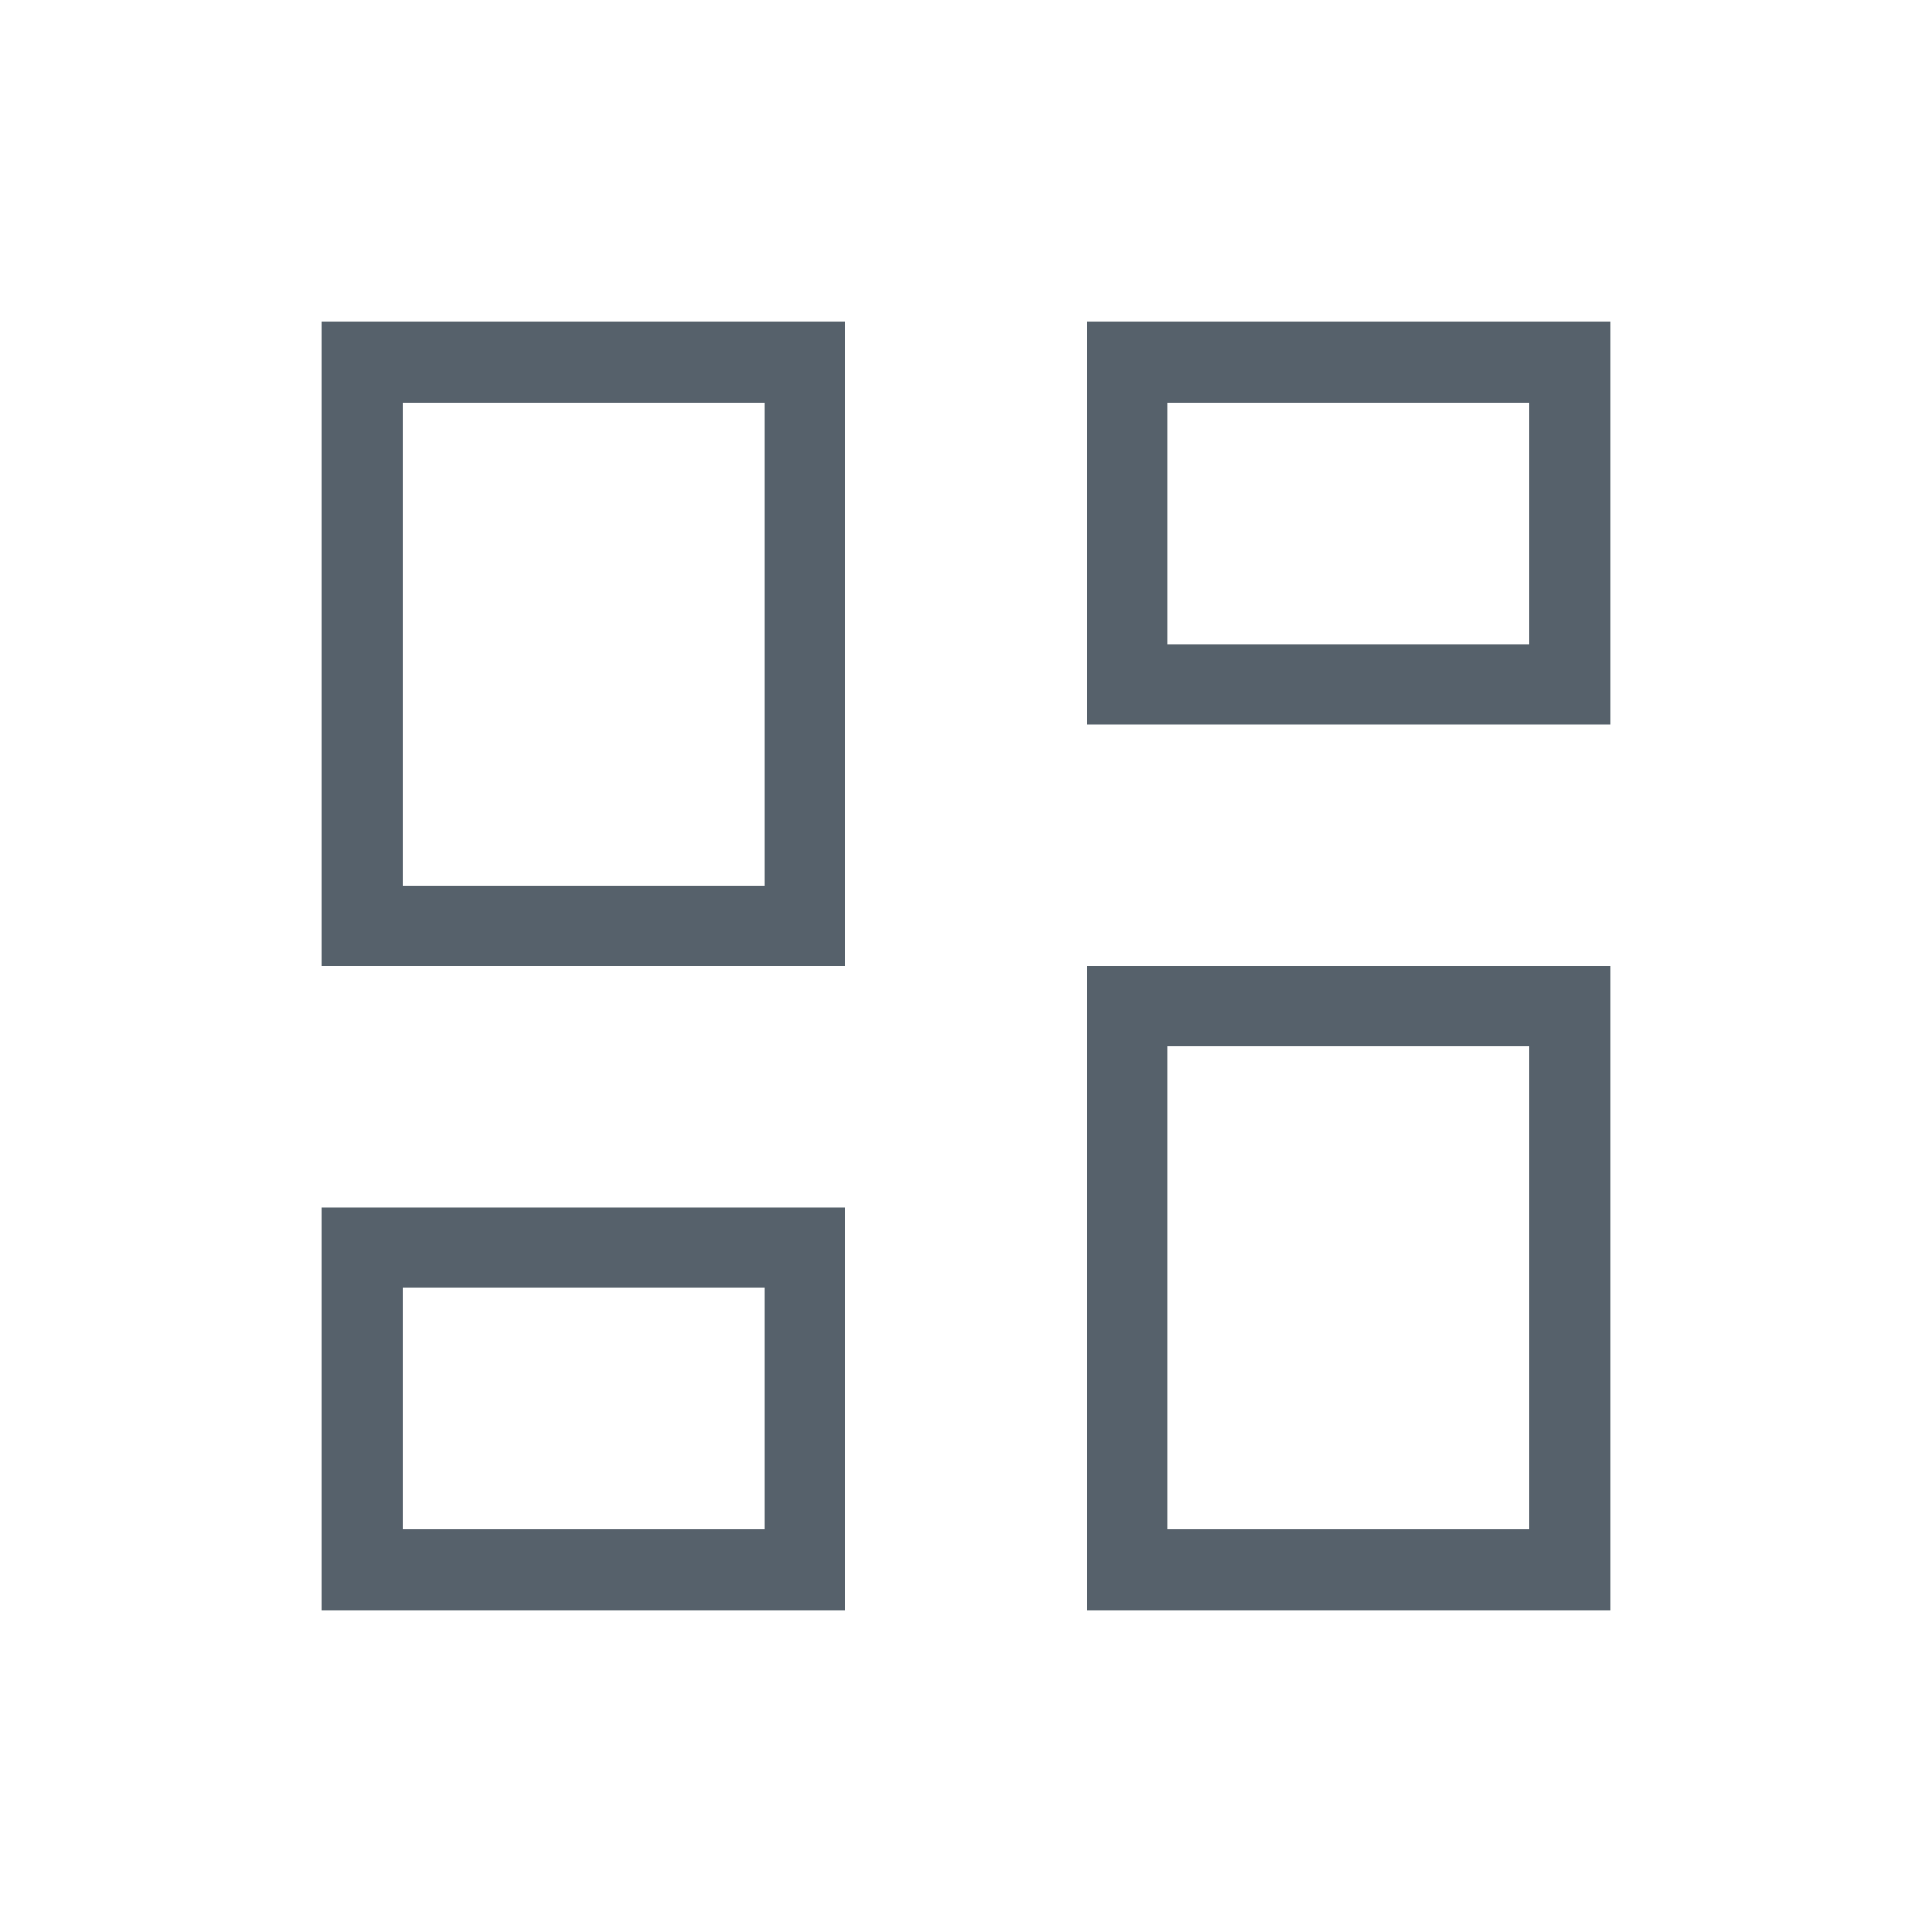 <svg width="20" height="20" viewBox="0 0 20 20" fill="none" xmlns="http://www.w3.org/2000/svg">
<mask id="mask0_2646_888" style="mask-type:alpha" maskUnits="userSpaceOnUse" x="0" y="0" width="20" height="20">
<rect width="20" height="20" fill="#C4C4C4"/>
</mask>
<g mask="url(#mask0_2646_888)">
<path d="M11.25 7.5V3.333H16.667V7.5H11.25ZM3.333 10V3.333H8.75V10H3.333ZM11.25 16.667V10H16.667V16.667H11.25ZM3.333 16.667V12.5H8.75V16.667H3.333ZM4.167 9.167H7.917V4.167H4.167V9.167ZM12.083 15.833H15.833V10.833H12.083V15.833ZM12.083 6.667H15.833V4.167H12.083V6.667ZM4.167 15.833H7.917V13.333H4.167V15.833Z" fill="#56616B"/>
</g>
</svg>
